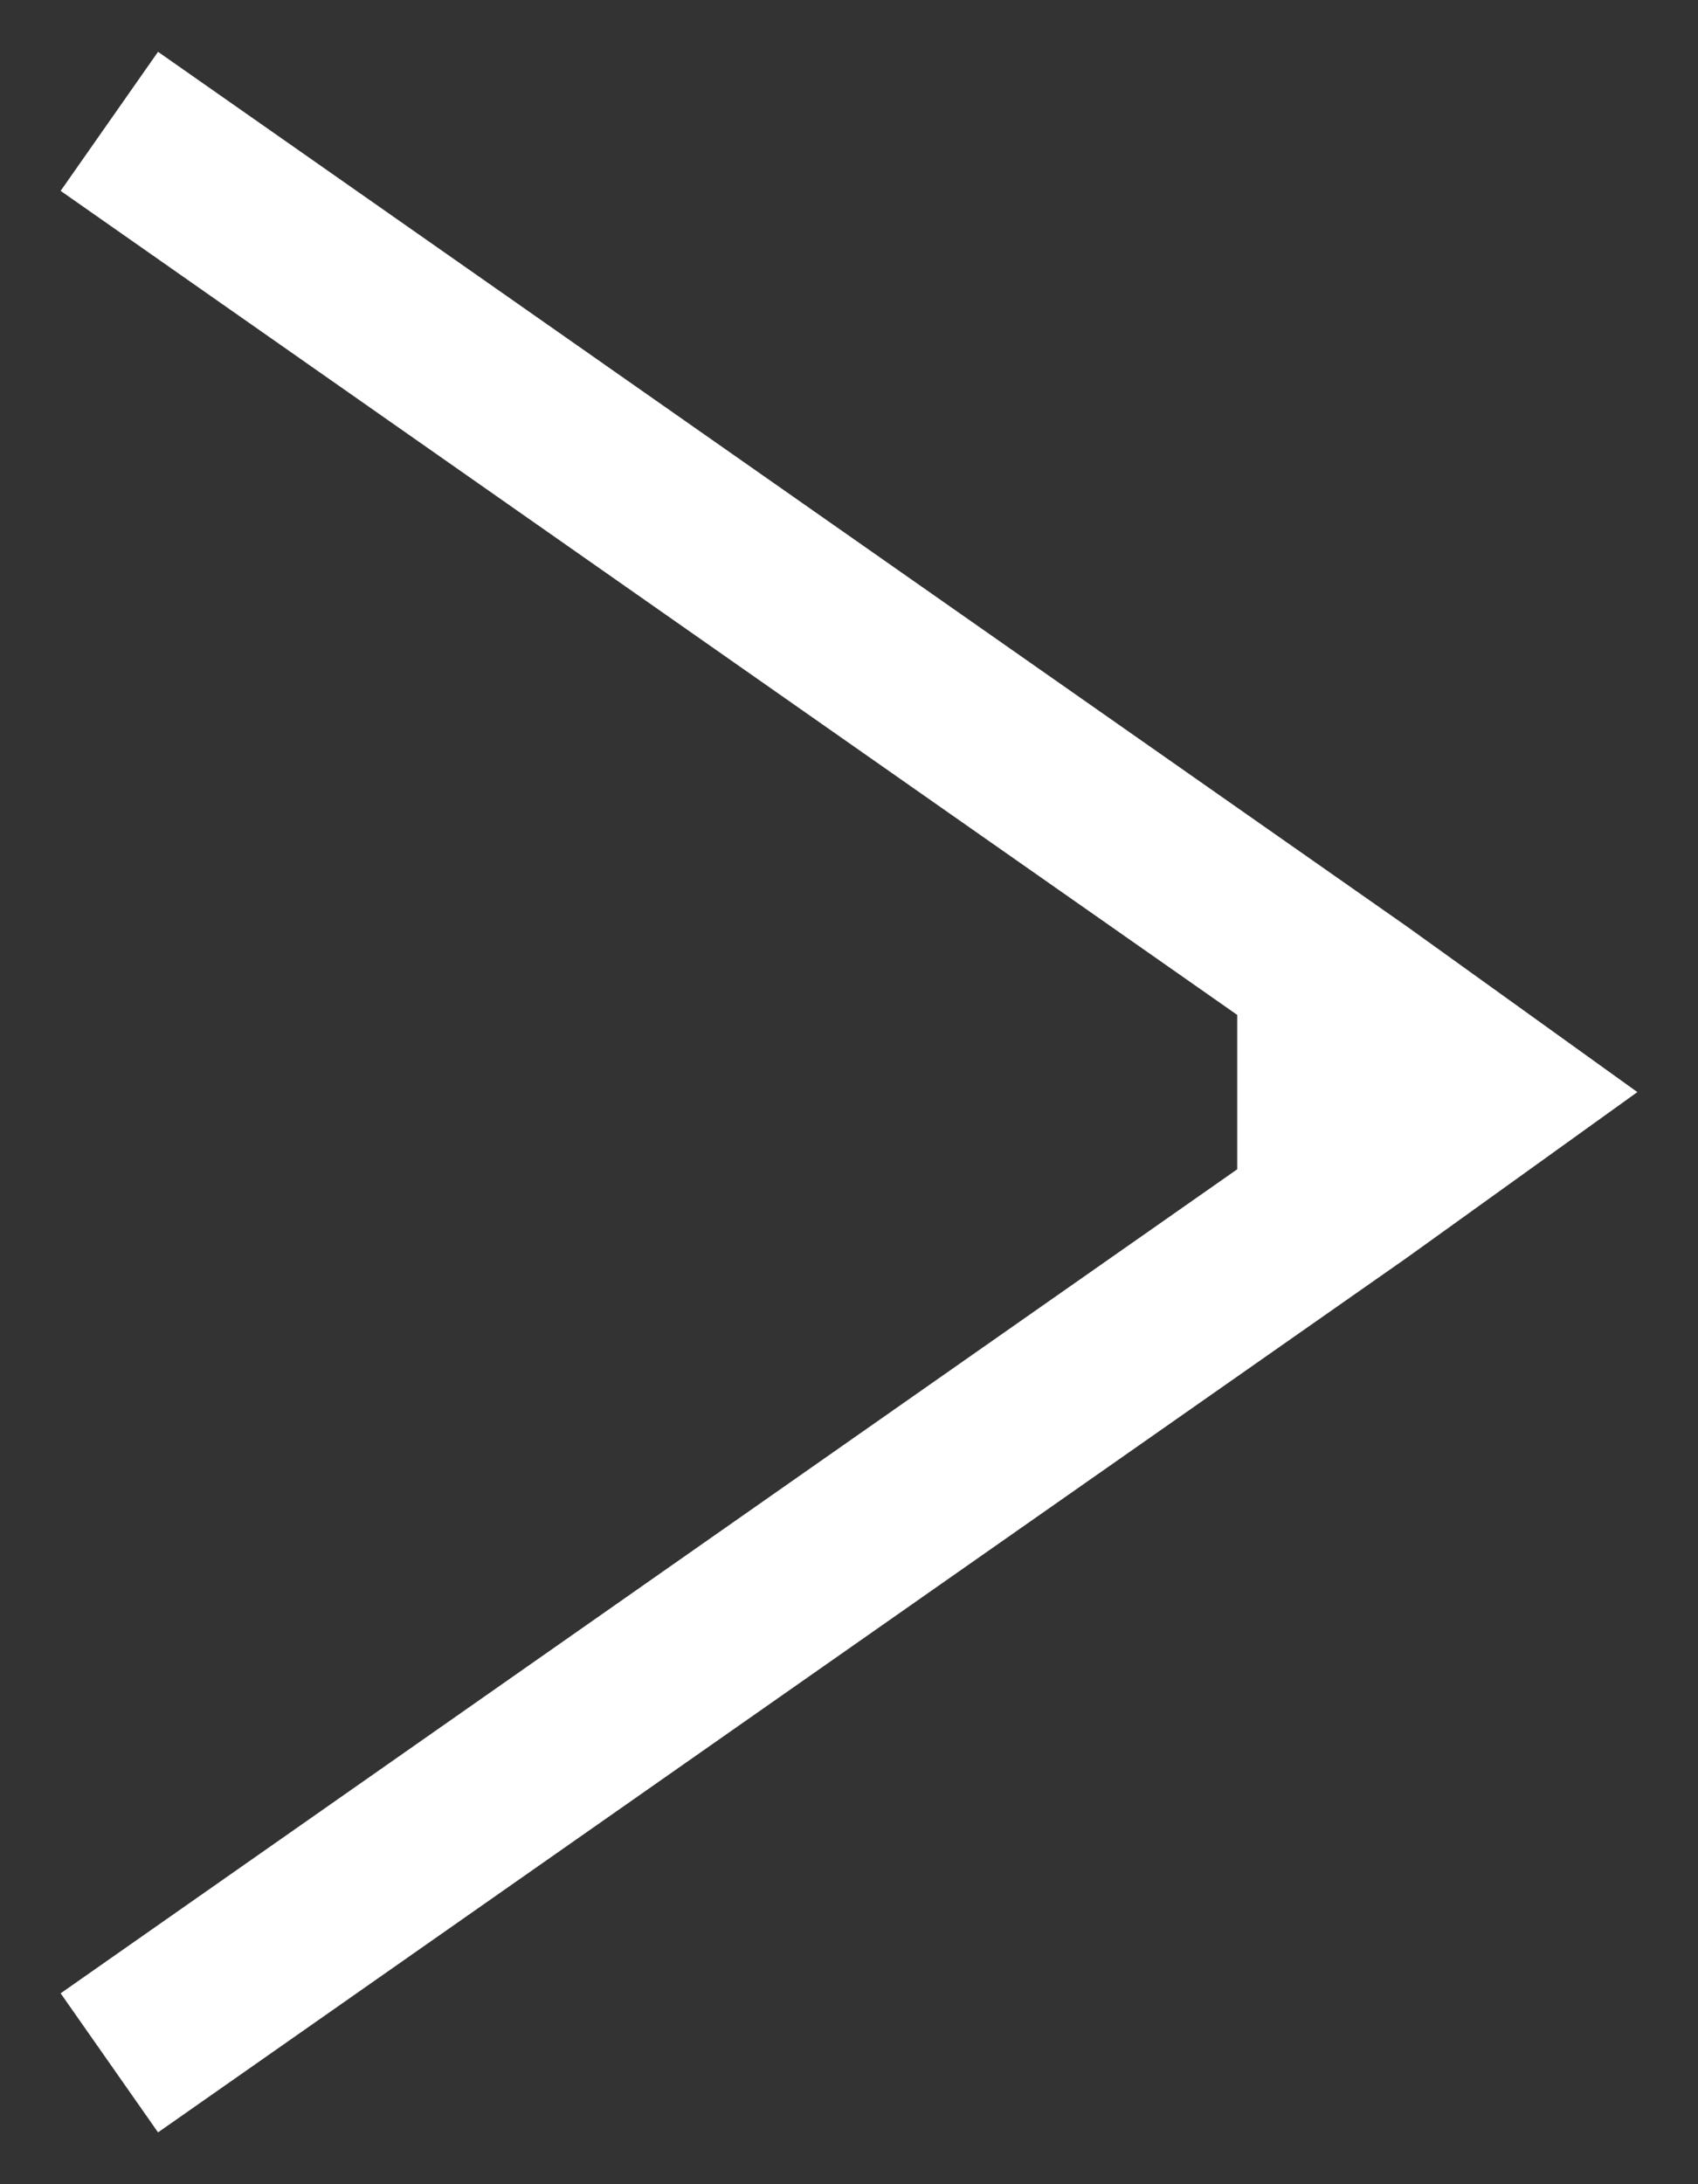 <svg width="14" height="18" viewBox="0 0 14 18" fill="none" xmlns="http://www.w3.org/2000/svg">
    <rect x="0" y="0" width="14" height="18" fill="#333333" stroke="none"/>
    <path fill-rule="evenodd" clip-rule="evenodd" d="M1.303 0.427L11.601 7.636L13.5 9L11.601 10.364L1.303 17.573L0.5 16.427L10.201 9.636V8.364L0.5 1.573L1.303 0.427Z" fill="white"/>
</svg>
